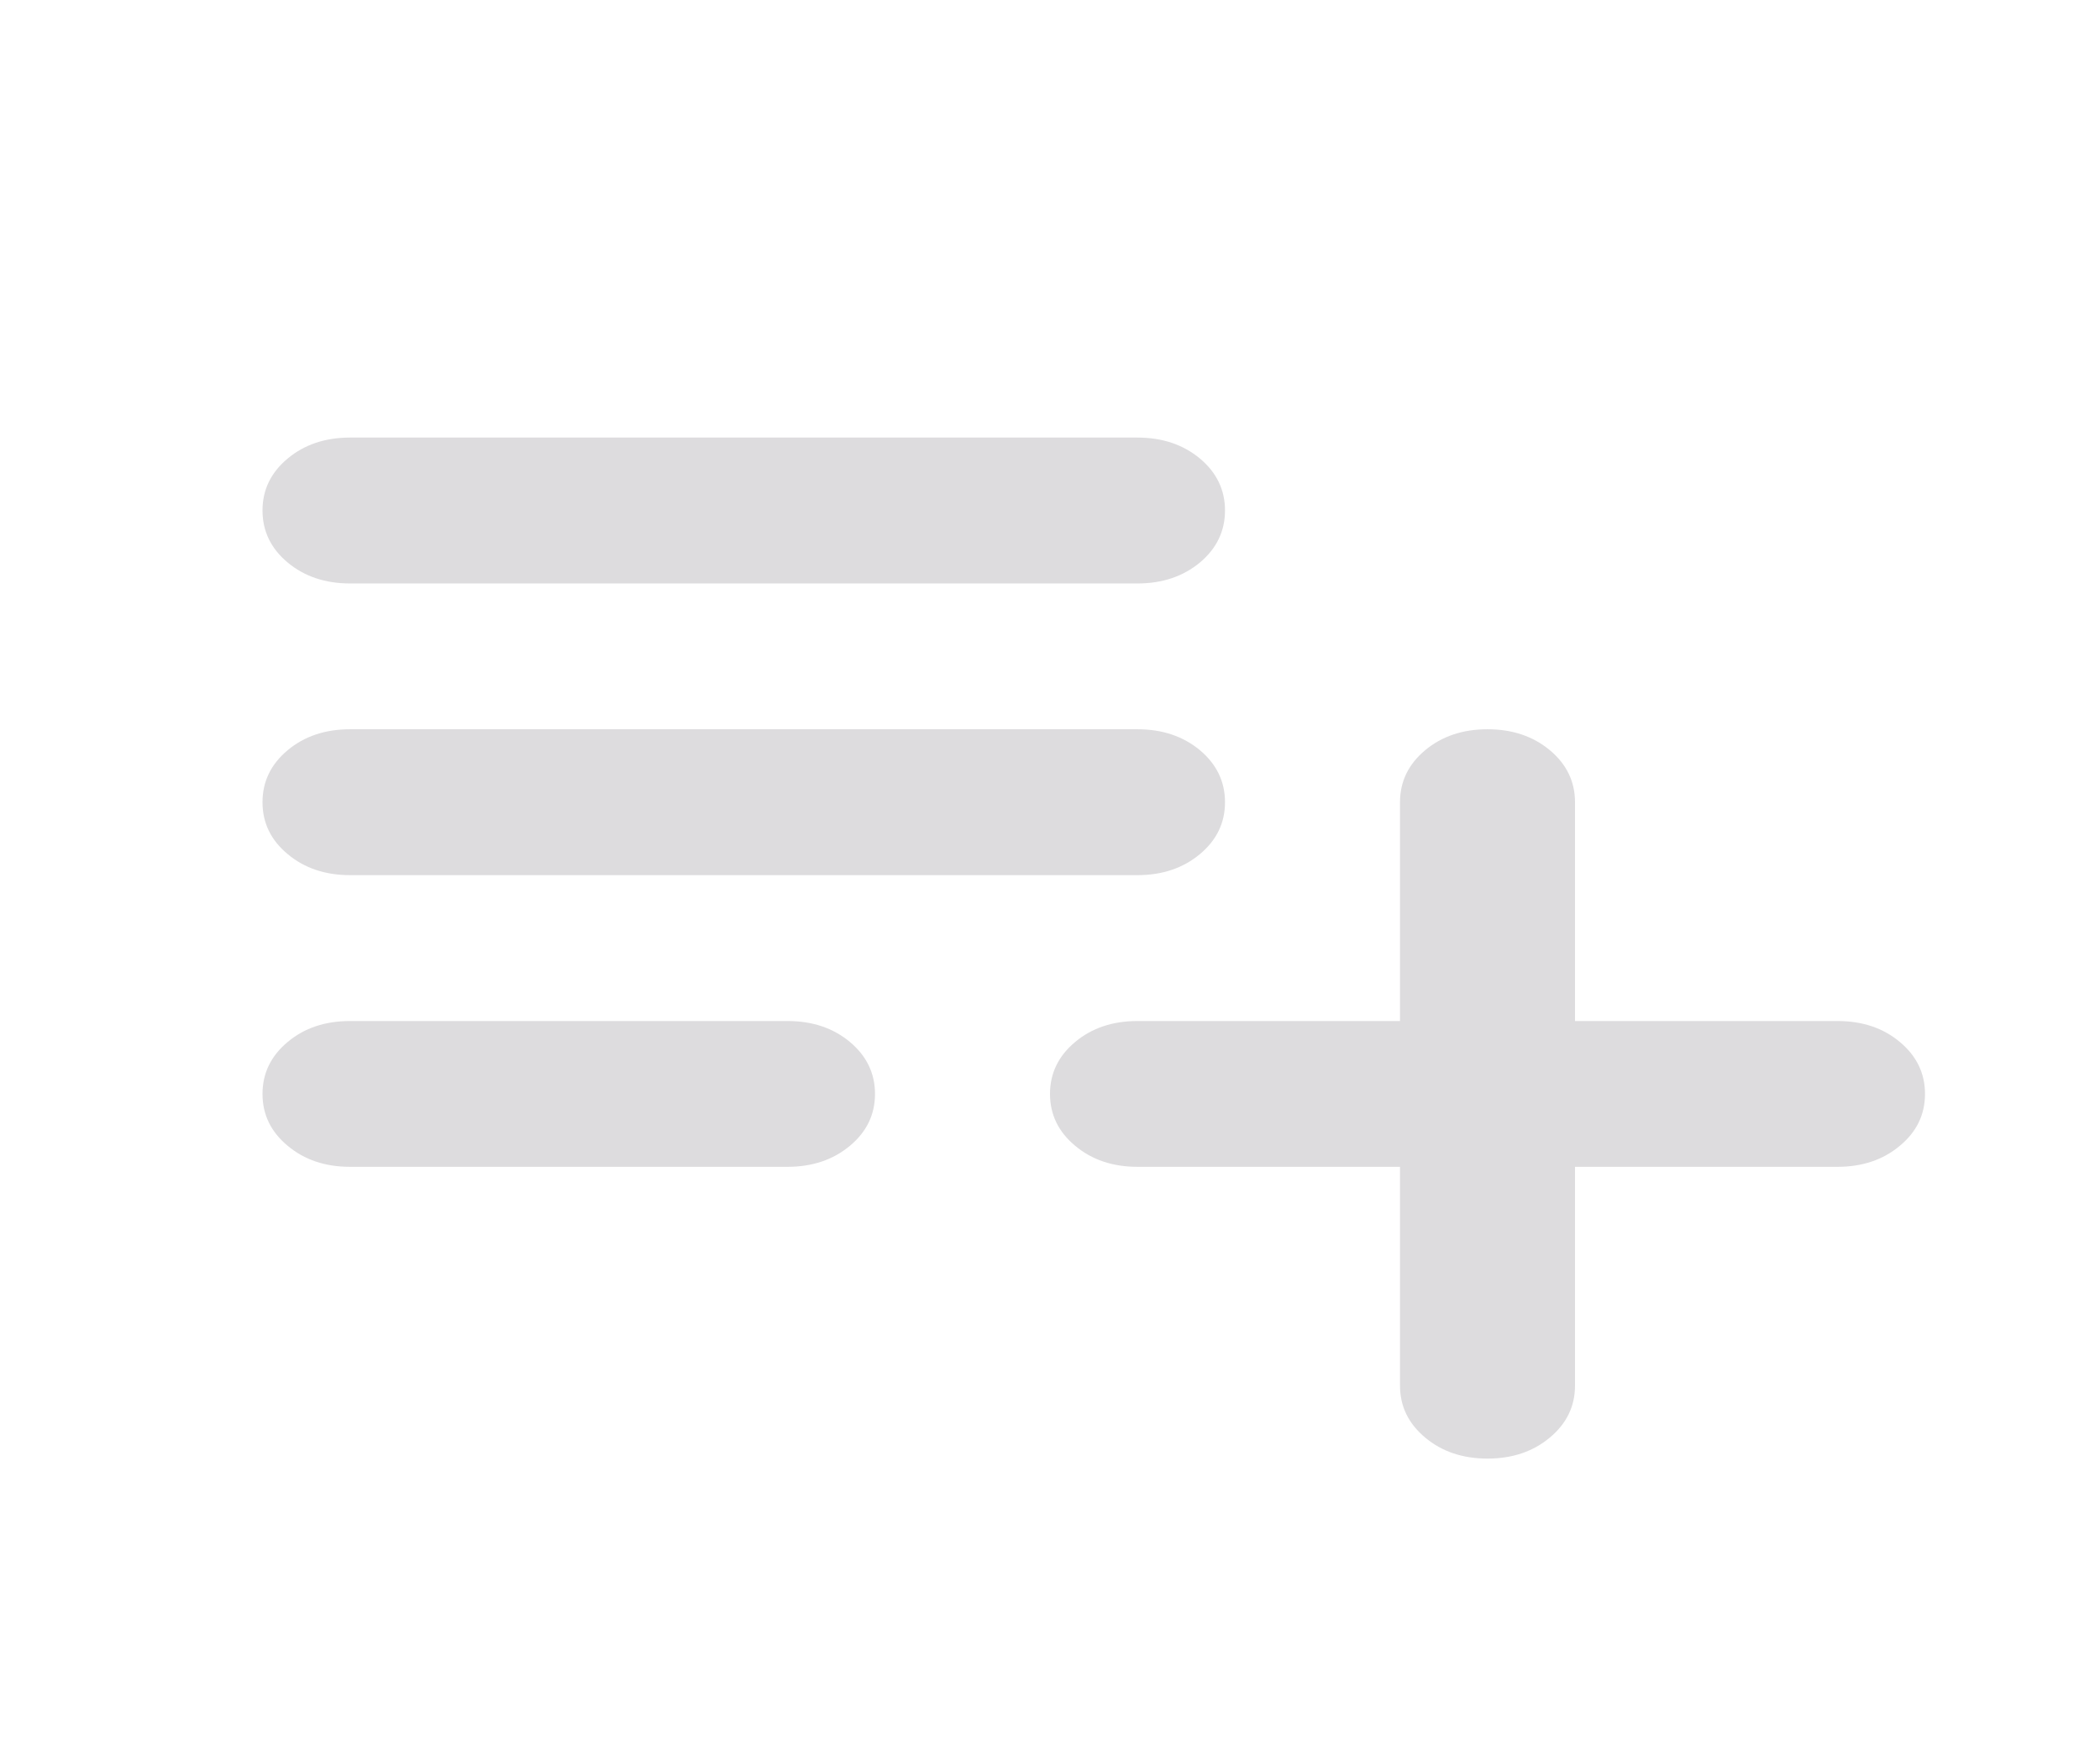 <svg width="24" height="20" viewBox="0 0 24 20" fill="none" xmlns="http://www.w3.org/2000/svg">
<g id="material-symbols:playlist-add-rounded">
<path id="Vector" d="M17 16.667C16.717 16.667 16.479 16.587 16.288 16.427C16.096 16.267 16 16.069 16 15.833V13.333H13C12.717 13.333 12.479 13.253 12.288 13.093C12.096 12.934 12 12.736 12 12.5C12 12.264 12.096 12.066 12.288 11.906C12.479 11.746 12.717 11.667 13 11.667H16V9.167C16 8.931 16.096 8.732 16.288 8.572C16.479 8.413 16.717 8.333 17 8.333C17.283 8.333 17.521 8.413 17.712 8.572C17.904 8.732 18 8.931 18 9.167V11.667H21C21.283 11.667 21.521 11.746 21.712 11.906C21.904 12.066 22 12.264 22 12.5C22 12.736 21.904 12.934 21.712 13.093C21.521 13.253 21.283 13.333 21 13.333H18V15.833C18 16.069 17.904 16.267 17.712 16.427C17.521 16.587 17.283 16.667 17 16.667ZM4 13.333C3.717 13.333 3.479 13.253 3.288 13.093C3.096 12.934 3 12.736 3 12.5C3 12.264 3.096 12.066 3.288 11.906C3.479 11.746 3.717 11.667 4 11.667H9C9.283 11.667 9.521 11.746 9.713 11.906C9.904 12.066 10 12.264 10 12.5C10 12.736 9.904 12.934 9.713 13.093C9.521 13.253 9.283 13.333 9 13.333H4ZM4 10C3.717 10 3.479 9.92 3.288 9.76C3.096 9.601 3 9.403 3 9.167C3 8.931 3.096 8.732 3.288 8.572C3.479 8.413 3.717 8.333 4 8.333H13C13.283 8.333 13.521 8.413 13.713 8.572C13.904 8.732 14 8.931 14 9.167C14 9.403 13.904 9.601 13.713 9.76C13.521 9.92 13.283 10 13 10H4ZM4 6.667C3.717 6.667 3.479 6.587 3.288 6.428C3.096 6.268 3 6.069 3 5.833C3 5.597 3.096 5.399 3.288 5.239C3.479 5.08 3.717 5 4 5H13C13.283 5 13.521 5.08 13.713 5.239C13.904 5.399 14 5.597 14 5.833C14 6.069 13.904 6.268 13.713 6.428C13.521 6.587 13.283 6.667 13 6.667H4Z" fill="#DDDCDE"/>
</g>
</svg>

